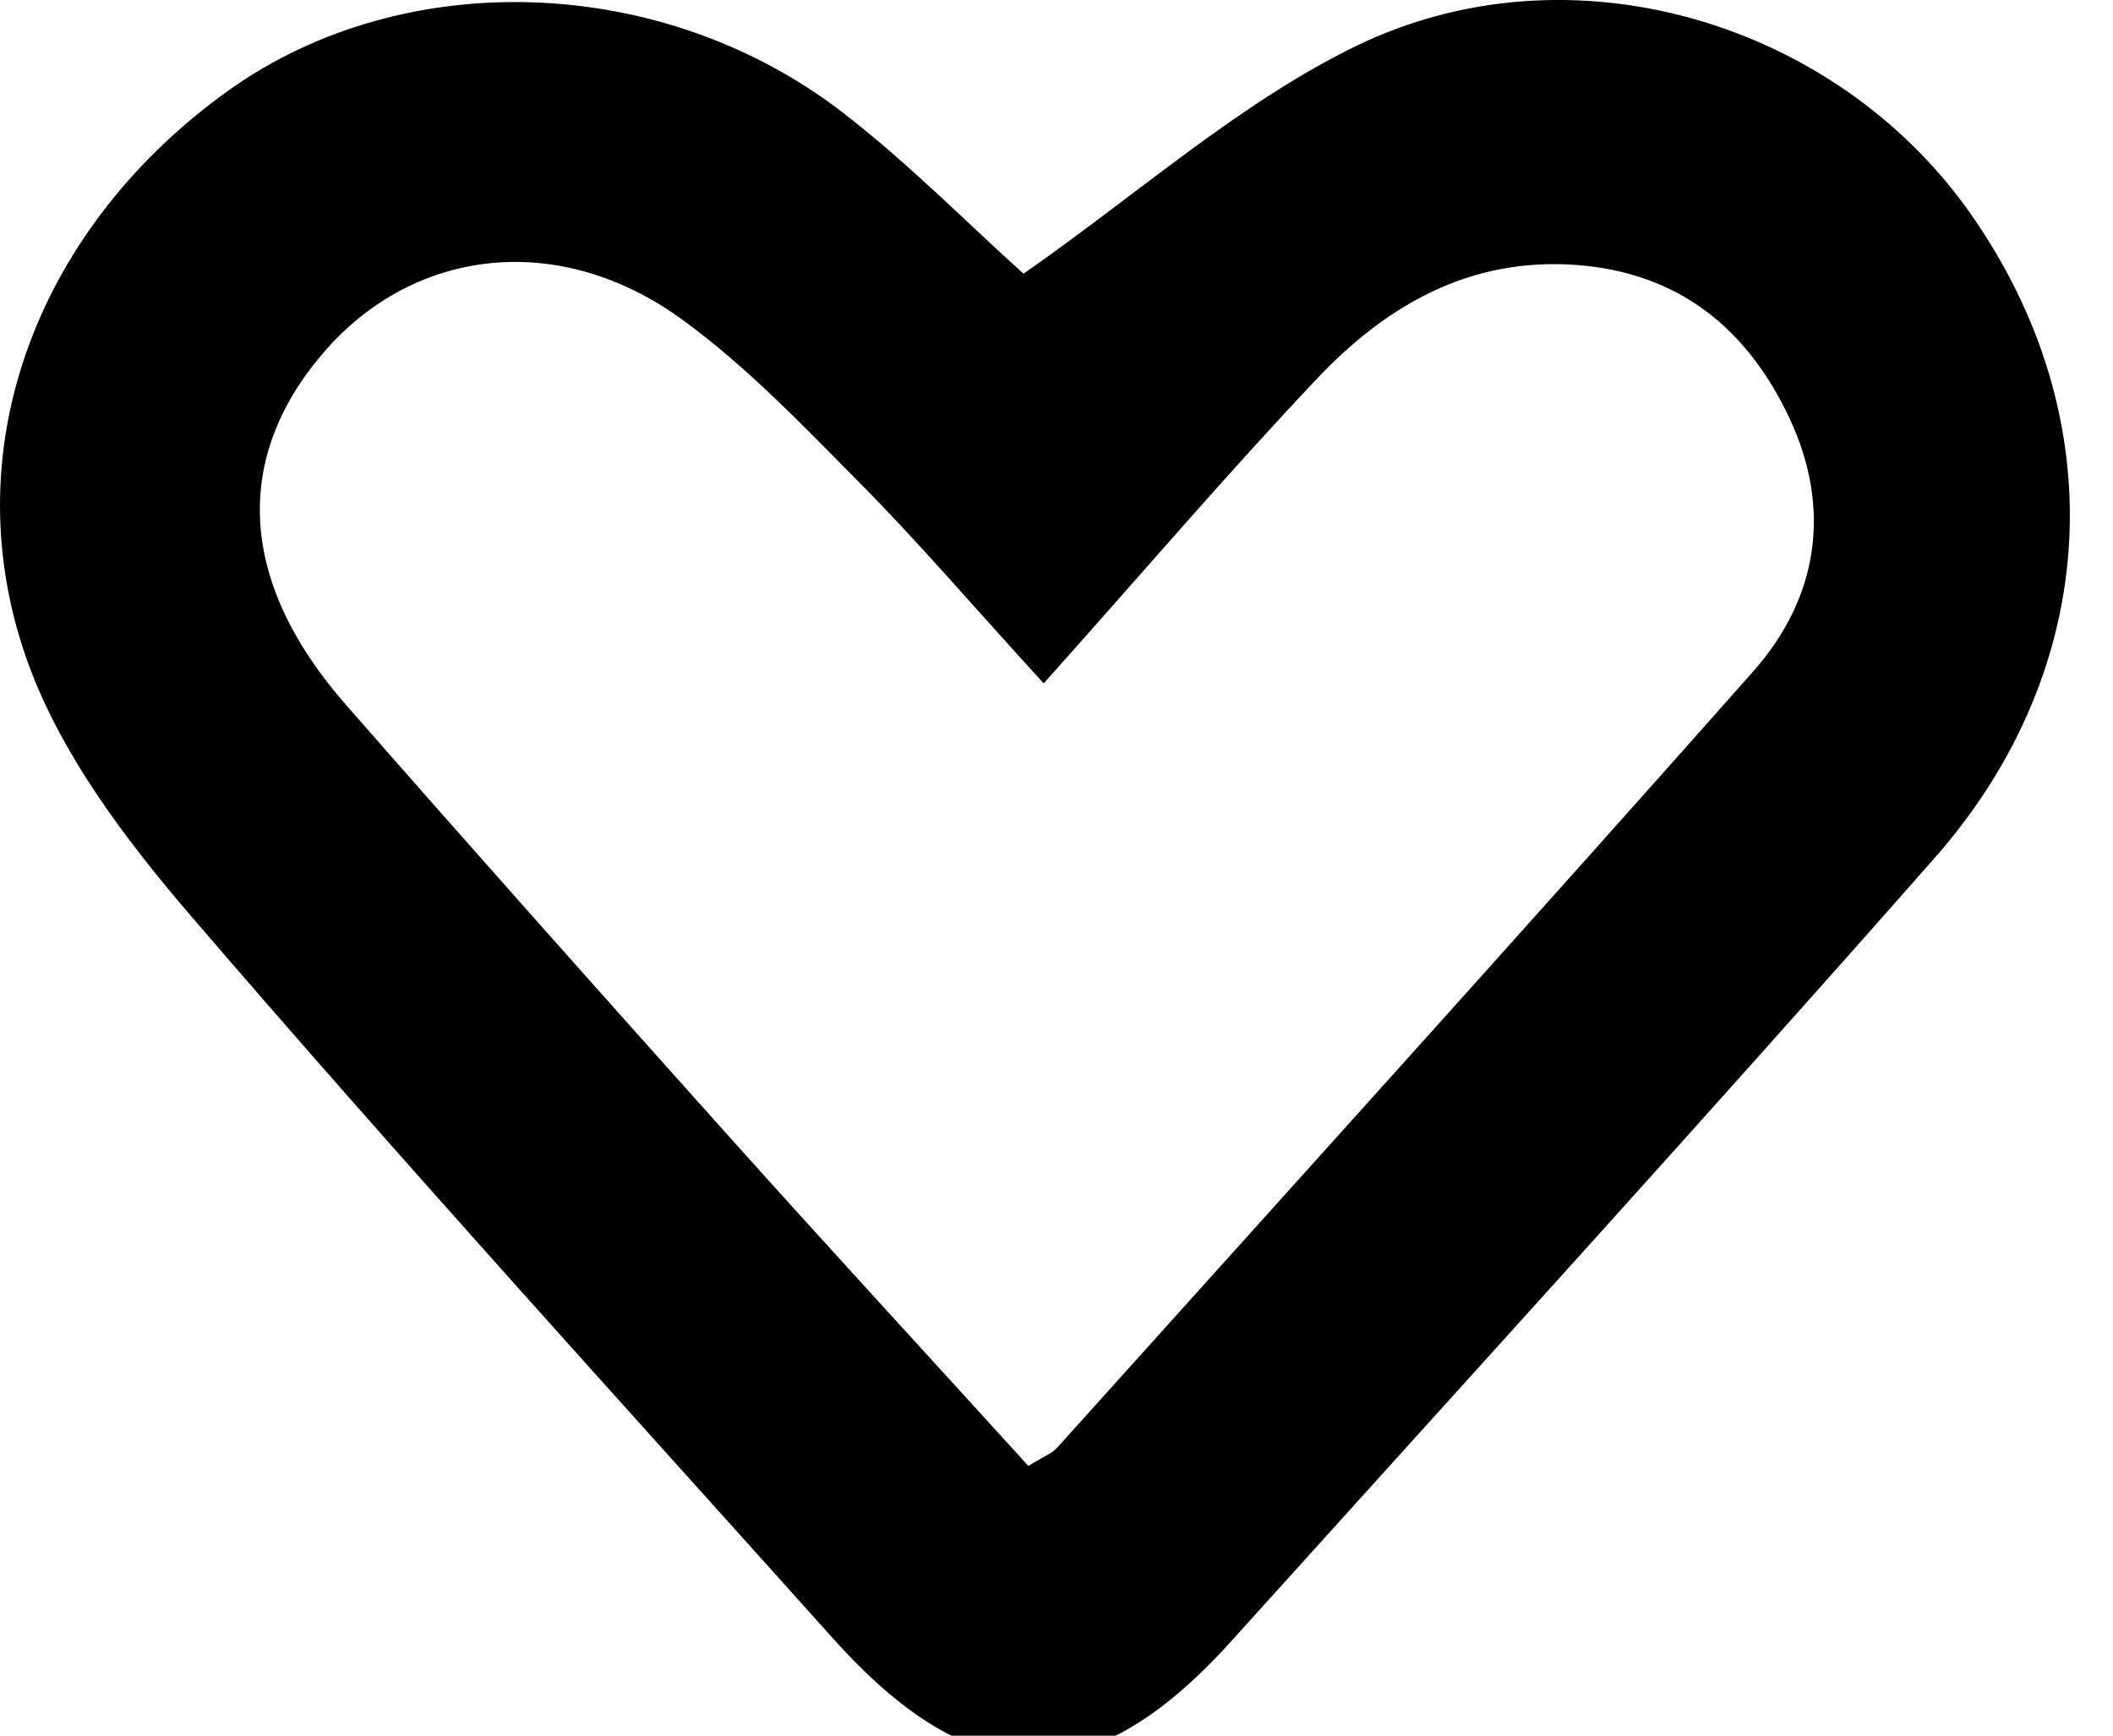 <svg width="28" height="23" viewBox="0 0 28 23" fill="none" xmlns="http://www.w3.org/2000/svg">
<path d="M13.563 3.627C15.089 2.562 16.421 1.366 17.961 0.614C20.809 -0.775 24.325 0.289 26.109 2.827C28.005 5.523 27.866 8.838 25.636 11.37C22.564 14.859 19.43 18.295 16.316 21.748C14.47 23.795 12.896 23.786 11.035 21.708C8.188 18.533 5.314 15.378 2.534 12.142C1.653 11.116 0.773 9.953 0.339 8.694C-0.629 5.888 0.54 2.969 3.042 1.189C5.356 -0.456 8.775 -0.353 11.167 1.491C12.042 2.166 12.825 2.964 13.563 3.627ZM13.831 9.057C12.844 7.975 12.149 7.161 11.398 6.405C10.644 5.644 9.895 4.855 9.036 4.232C7.416 3.055 5.495 3.278 4.296 4.662C3.076 6.072 3.16 7.715 4.581 9.336C6.276 11.272 7.987 13.193 9.703 15.108C11.003 16.558 12.321 17.988 13.627 19.426C13.822 19.305 13.936 19.263 14.007 19.186C17.086 15.762 20.177 12.347 23.231 8.899C24.092 7.926 24.277 6.752 23.715 5.546C23.155 4.351 22.242 3.611 20.887 3.511C19.478 3.408 18.372 4.044 17.449 5.021C16.268 6.27 15.149 7.58 13.828 9.059L13.831 9.057Z" fill="black"/>
</svg>
